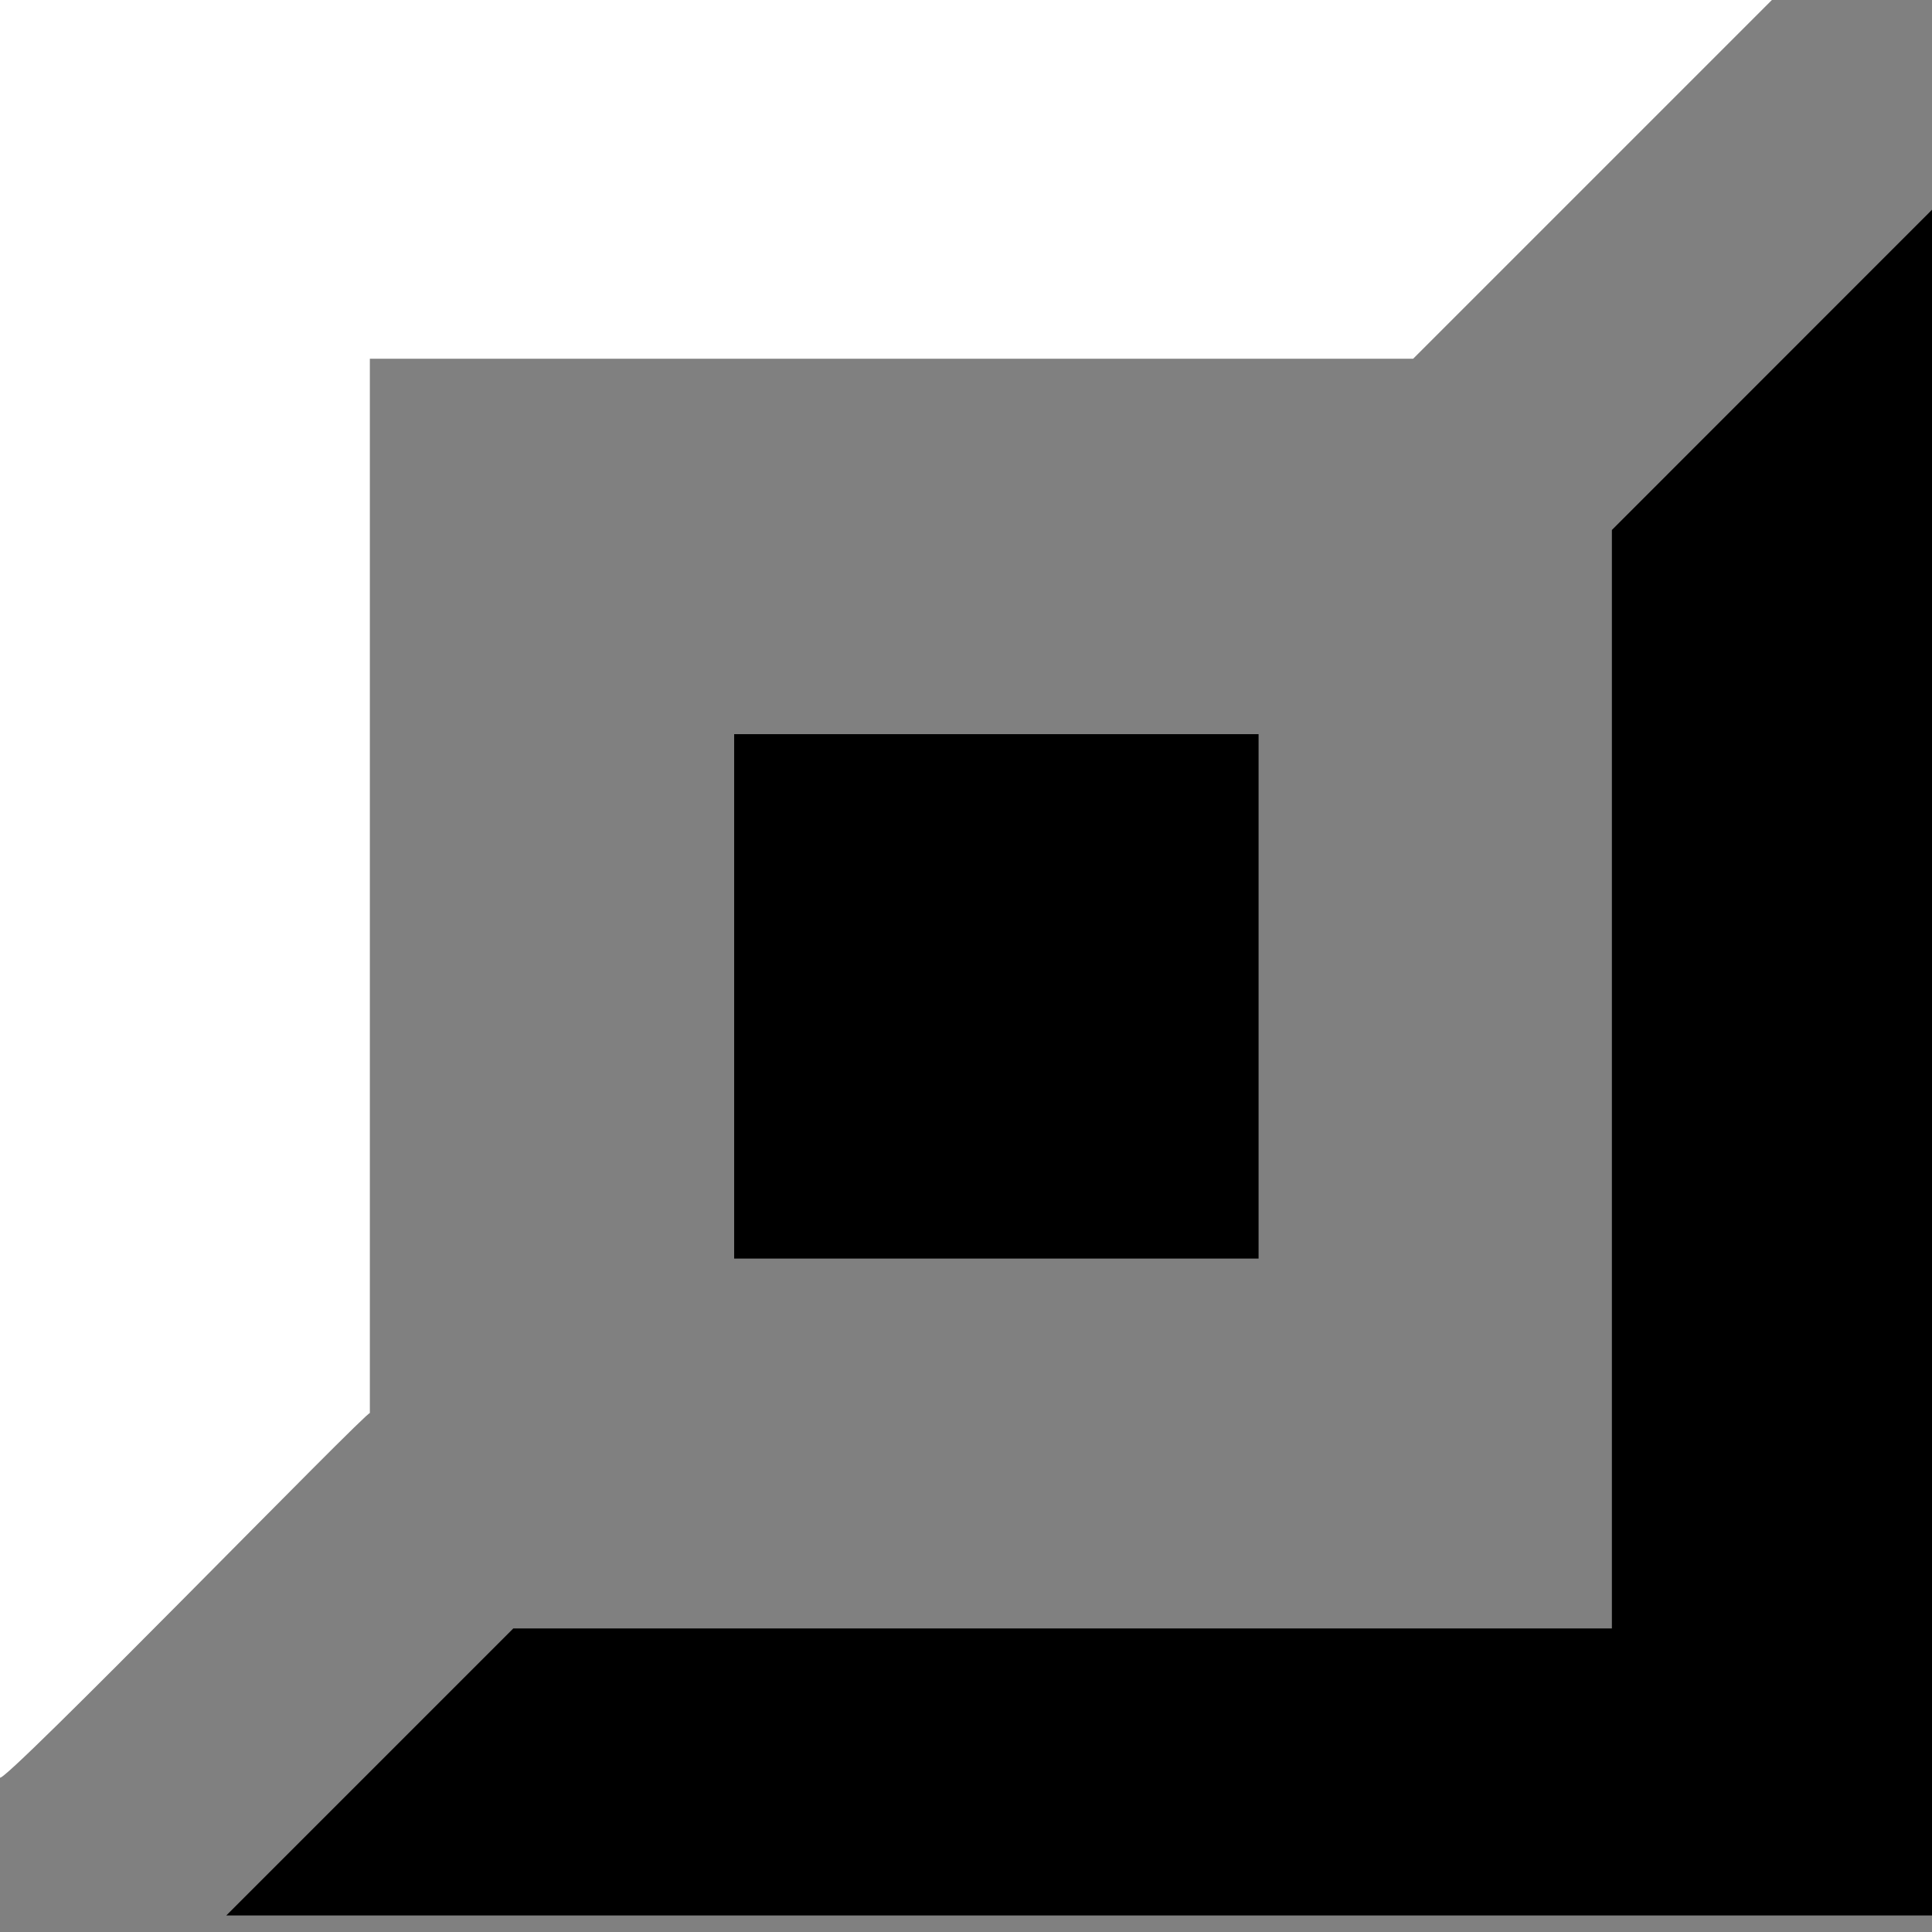 <svg width="16" height="16" viewBox="0 0 16 16" fill="none" xmlns="http://www.w3.org/2000/svg"><rect x="0" y="0" width="16" height="16" fill="#808080" stroke="none"/><g clip-path="url(#clip0_357_205)"><rect x="6.08" y="6.08" width="4.343" height="4.343" fill="currentColor"/><path d="M1.874 15.863H16V1.737L13.349 4.389V13.486H4.251L1.874 15.863Z" fill="currentColor"/><path d="M0 14.72V0H14.674L11.703 2.971H3.063V11.703C3.063 11.657 0 14.811 0 14.72Z" fill="white"/></g><defs><clipPath id="clip0_357_205"><rect width="16" height="16" fill="white"/></clipPath></defs></svg>